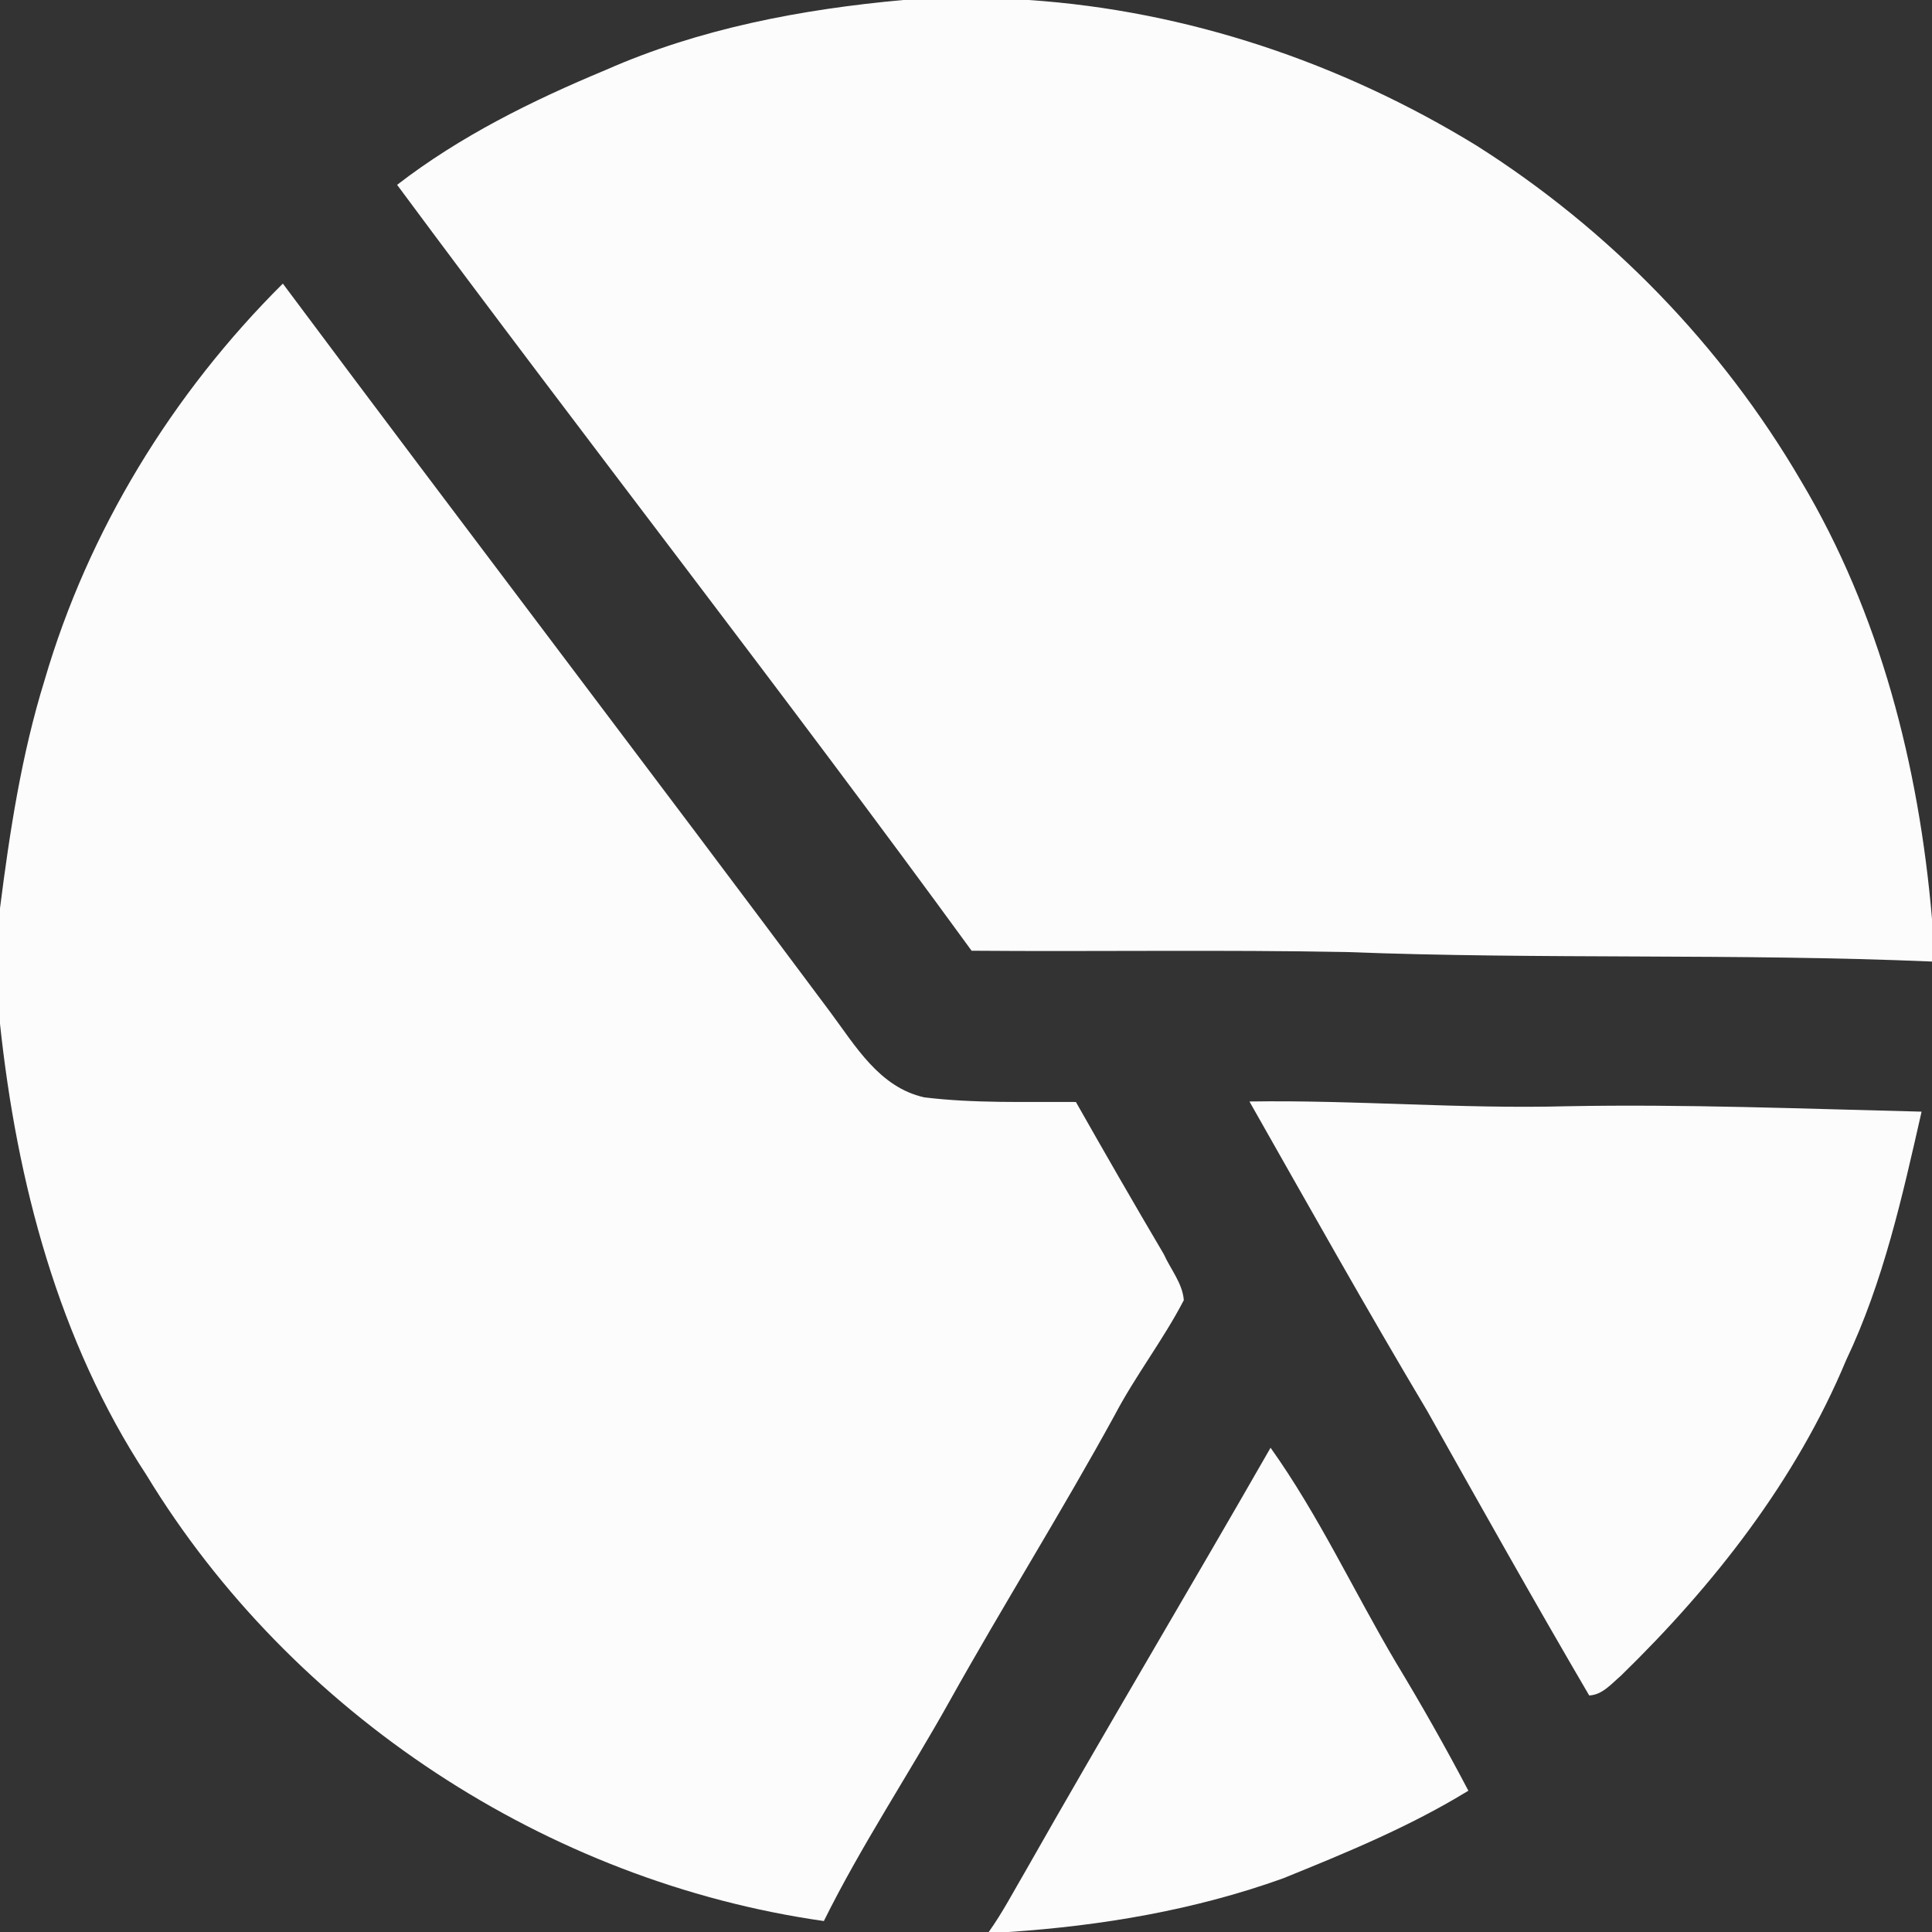 <?xml version="1.0" encoding="UTF-8" ?>
<!DOCTYPE svg PUBLIC "-//W3C//DTD SVG 1.1//EN" "http://www.w3.org/Graphics/SVG/1.1/DTD/svg11.dtd">
<svg width="386pt" height="386pt" viewBox="0 0 386 386" version="1.1" xmlns="http://www.w3.org/2000/svg">
<rect x="0" y="0" width="386" height="386" fill="#333333" stroke="none"/>
<g id="#fcfcfcff">
<path fill="#fcfcfc" opacity="1.00" d=" M 180.47 0.00 L 205.53 0.00 C 237.19 2.13 267.95 12.52 294.94 29.05 C 321.50 45.85 344.00 68.97 359.85 96.12 C 375.62 122.57 383.40 153.10 386.00 183.60 L 386.00 192.11 C 347.02 190.45 307.99 191.71 269.01 190.21 C 244.05 189.73 219.08 190.15 194.12 189.95 C 156.57 138.42 117.29 88.17 79.34 36.93 C 91.95 27.19 106.34 20.09 120.99 13.99 C 139.75 5.70 160.14 1.84 180.47 0.00 Z" />
<path fill="#fcfcfc" opacity="1.00" d=" M 8.90 135.92 C 17.63 106.00 34.45 78.60 56.51 56.66 C 92.77 105.28 129.58 153.50 165.83 202.14 C 170.91 208.95 175.66 217.22 184.64 219.24 C 194.69 220.47 204.85 220.10 214.96 220.17 C 220.73 230.35 226.56 240.49 232.51 250.56 C 233.86 253.57 236.25 256.37 236.52 259.76 C 232.41 267.69 226.87 274.81 222.71 282.73 C 212.16 301.99 200.49 320.60 189.78 339.77 C 181.54 354.54 172.12 368.64 164.60 383.81 C 109.33 375.94 58.28 342.43 29.26 294.70 C 11.66 267.88 3.36 236.15 0.00 204.55 L 0.00 181.45 C 1.95 166.11 4.31 150.72 8.90 135.92 Z" />
<path fill="#fcfcfc" opacity="1.00" d=" M 249.63 220.07 C 270.77 219.75 291.86 221.58 313.00 221.02 C 336.65 220.57 360.28 221.53 383.92 222.10 C 380.09 238.97 376.31 256.06 368.84 271.76 C 358.82 295.79 342.37 316.77 323.82 334.82 C 321.96 336.40 320.13 338.64 317.51 338.74 C 306.50 319.93 295.82 300.90 285.15 281.90 C 272.98 261.48 261.36 240.74 249.63 220.07 Z" />
<path fill="#fcfcfc" opacity="1.00" d=" M 253.85 289.25 C 263.48 302.77 270.47 317.91 278.90 332.16 C 283.97 340.55 288.81 349.08 293.37 357.77 C 281.70 364.93 269.00 370.16 256.33 375.29 C 238.74 381.61 220.12 384.76 201.50 386.00 L 197.54 386.00 C 200.28 382.16 202.47 377.95 204.85 373.89 C 220.94 345.53 237.65 317.54 253.85 289.25 Z" />
</g>
</svg>
